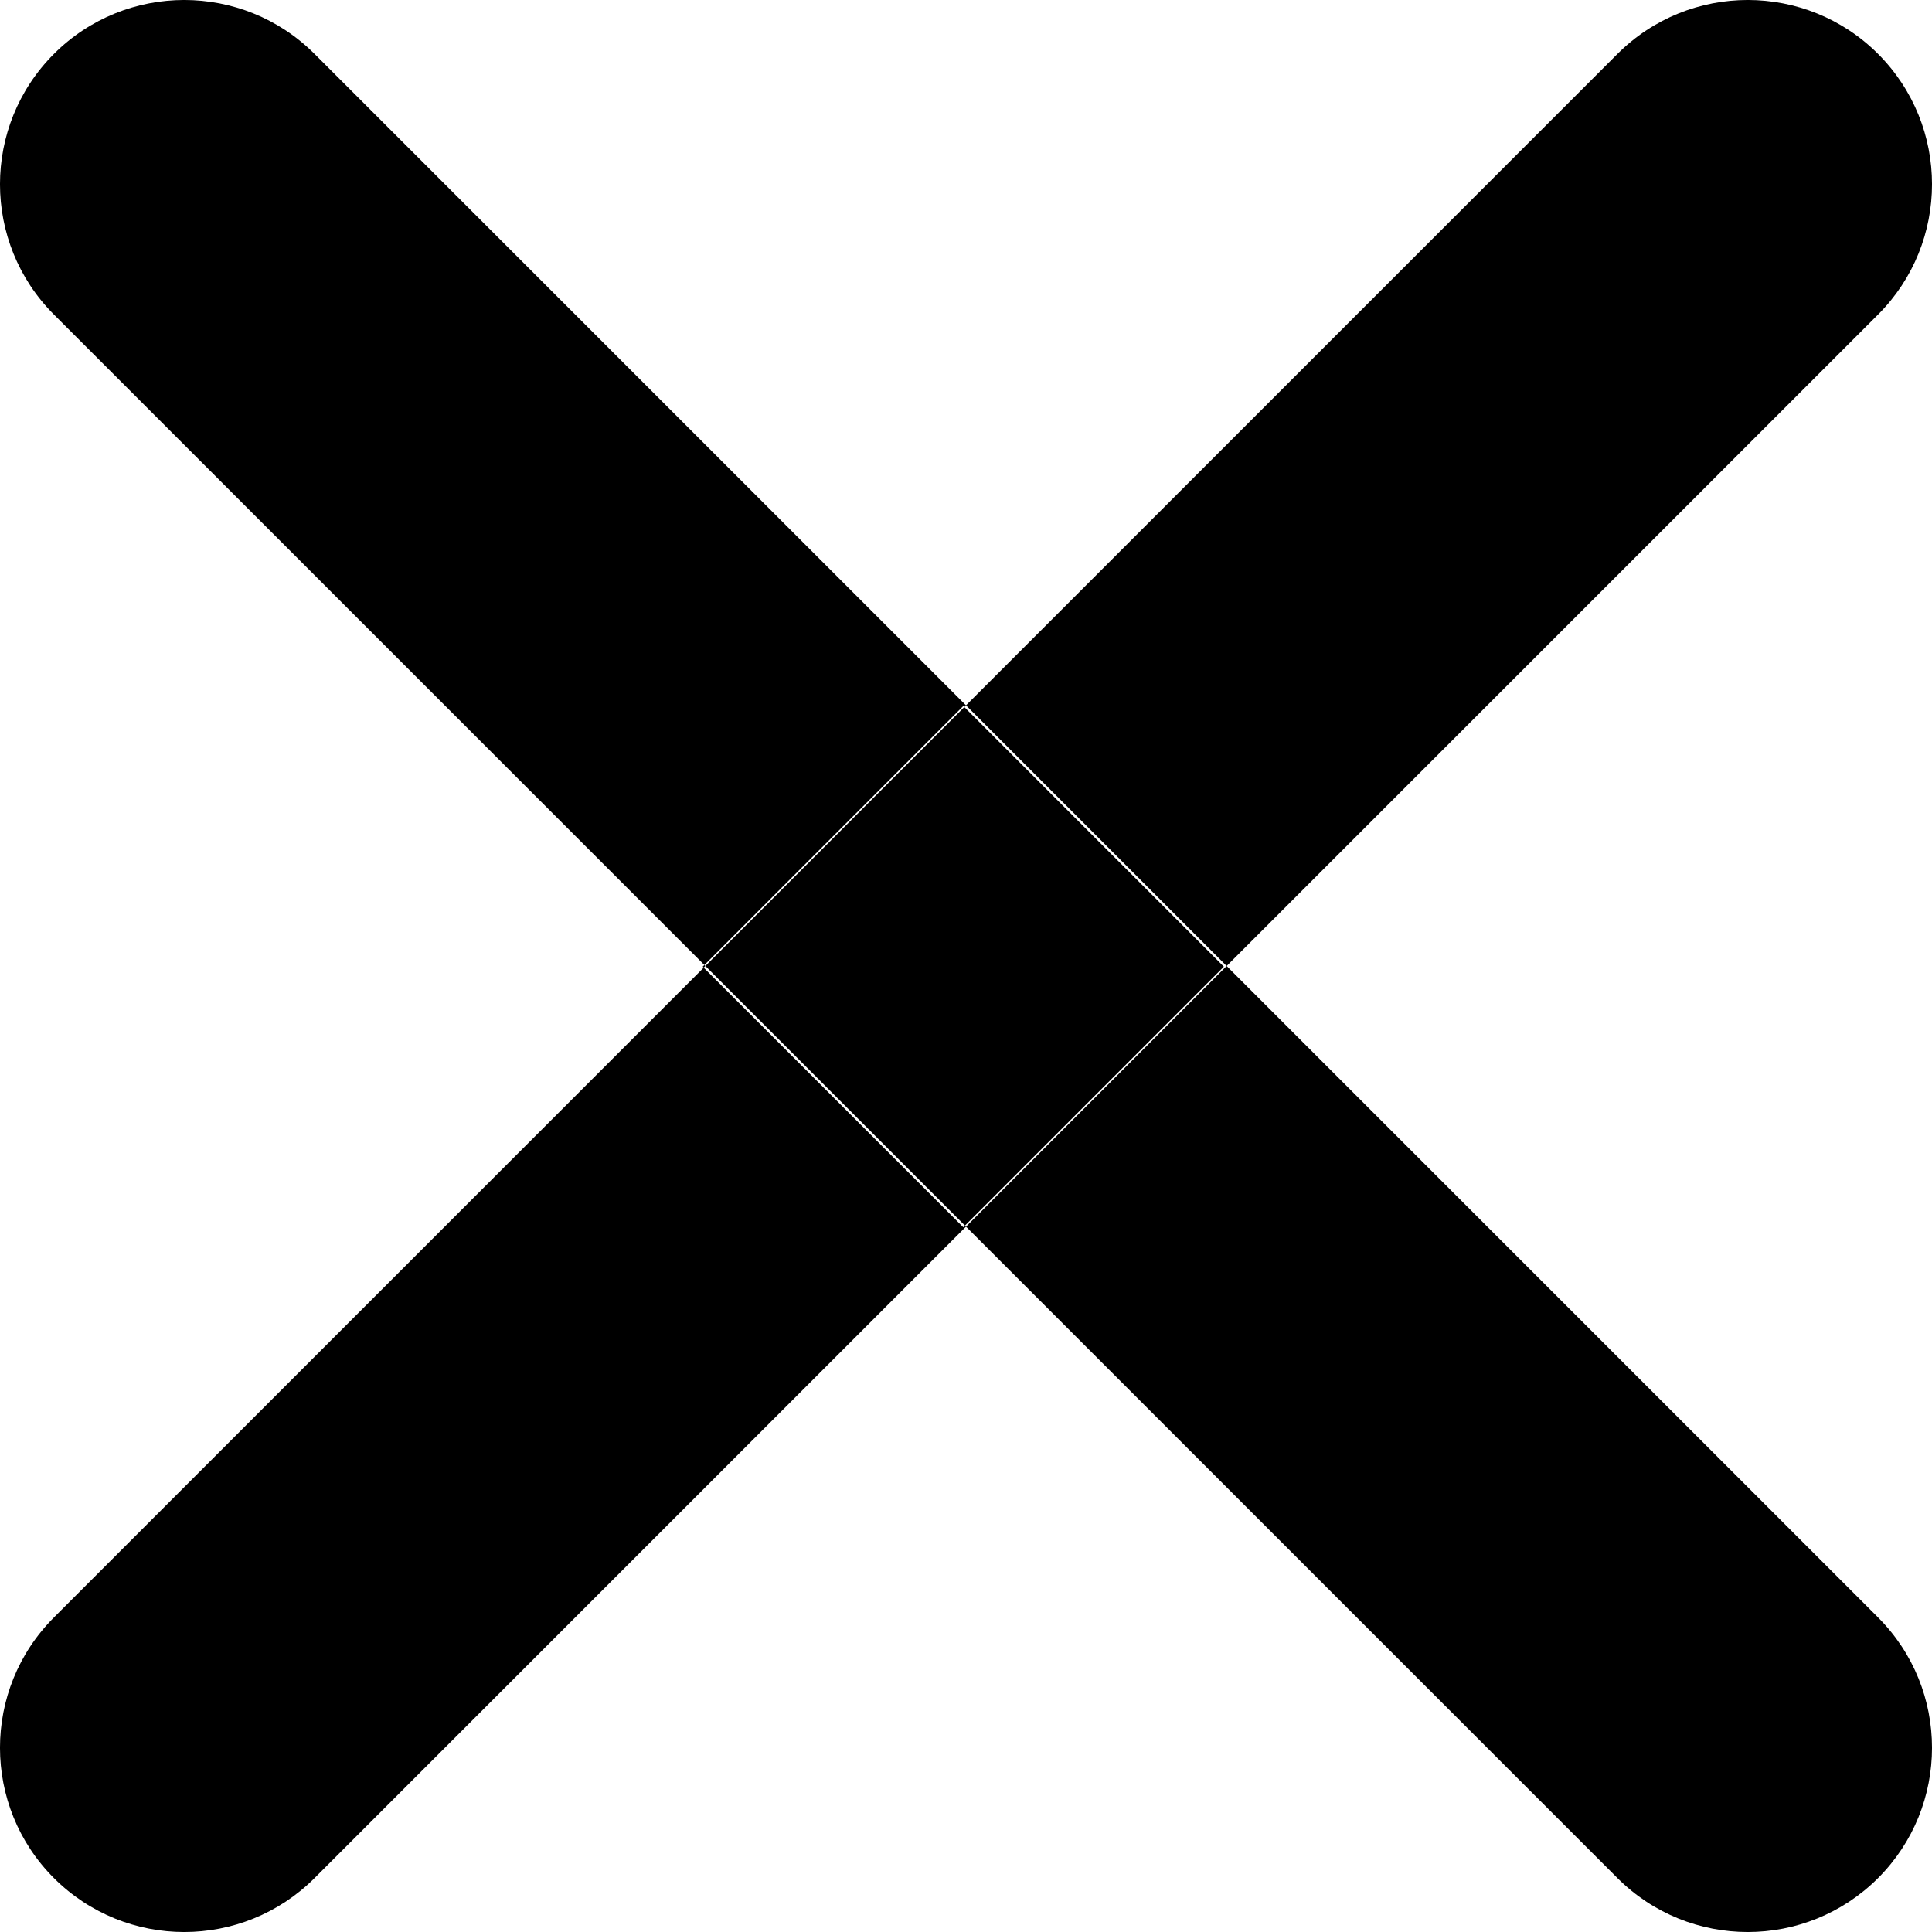 <?xml version="1.0" encoding="UTF-8" standalone="no"?>
<svg width="32px" height="32px" viewBox="0 0 32 32" version="1.1" xmlns="http://www.w3.org/2000/svg" xmlns:xlink="http://www.w3.org/1999/xlink" xmlns:sketch="http://www.bohemiancoding.com/sketch/ns">
    <!-- Generator: Sketch 3.3.2 (12043) - http://www.bohemiancoding.com/sketch -->
    <title>cls</title>
    <desc>Created with Sketch.</desc>
    <defs></defs>
    <g id="Page-1" stroke="none" stroke-width="1" fill="none" fill-rule="evenodd" sketch:type="MSPage">
        <g id="cls" sketch:type="MSLayerGroup" fill="#000000">
            <path d="M15.955,11.694 L20.271,16.011 L15.955,20.327 L11.639,16.011 L15.955,11.694 Z M5.21,31.107 L31.107,5.21 C32.298,4.018 32.298,2.085 31.107,0.893 C29.915,-0.298 27.982,-0.298 26.79,0.893 L0.893,26.79 C-0.298,27.982 -0.298,29.915 0.893,31.107 C2.085,32.298 4.018,32.298 5.21,31.107 L5.21,31.107 Z M26.79,31.107 C27.982,32.298 29.915,32.298 31.107,31.107 C32.298,29.915 32.298,27.982 31.107,26.79 L5.21,0.893 C4.018,-0.298 2.085,-0.298 0.893,0.893 C-0.298,2.085 -0.298,4.018 0.893,5.21 L26.79,31.107 Z" id="Shape" sketch:type="MSShapeGroup"></path>
        </g>
    </g>
</svg>